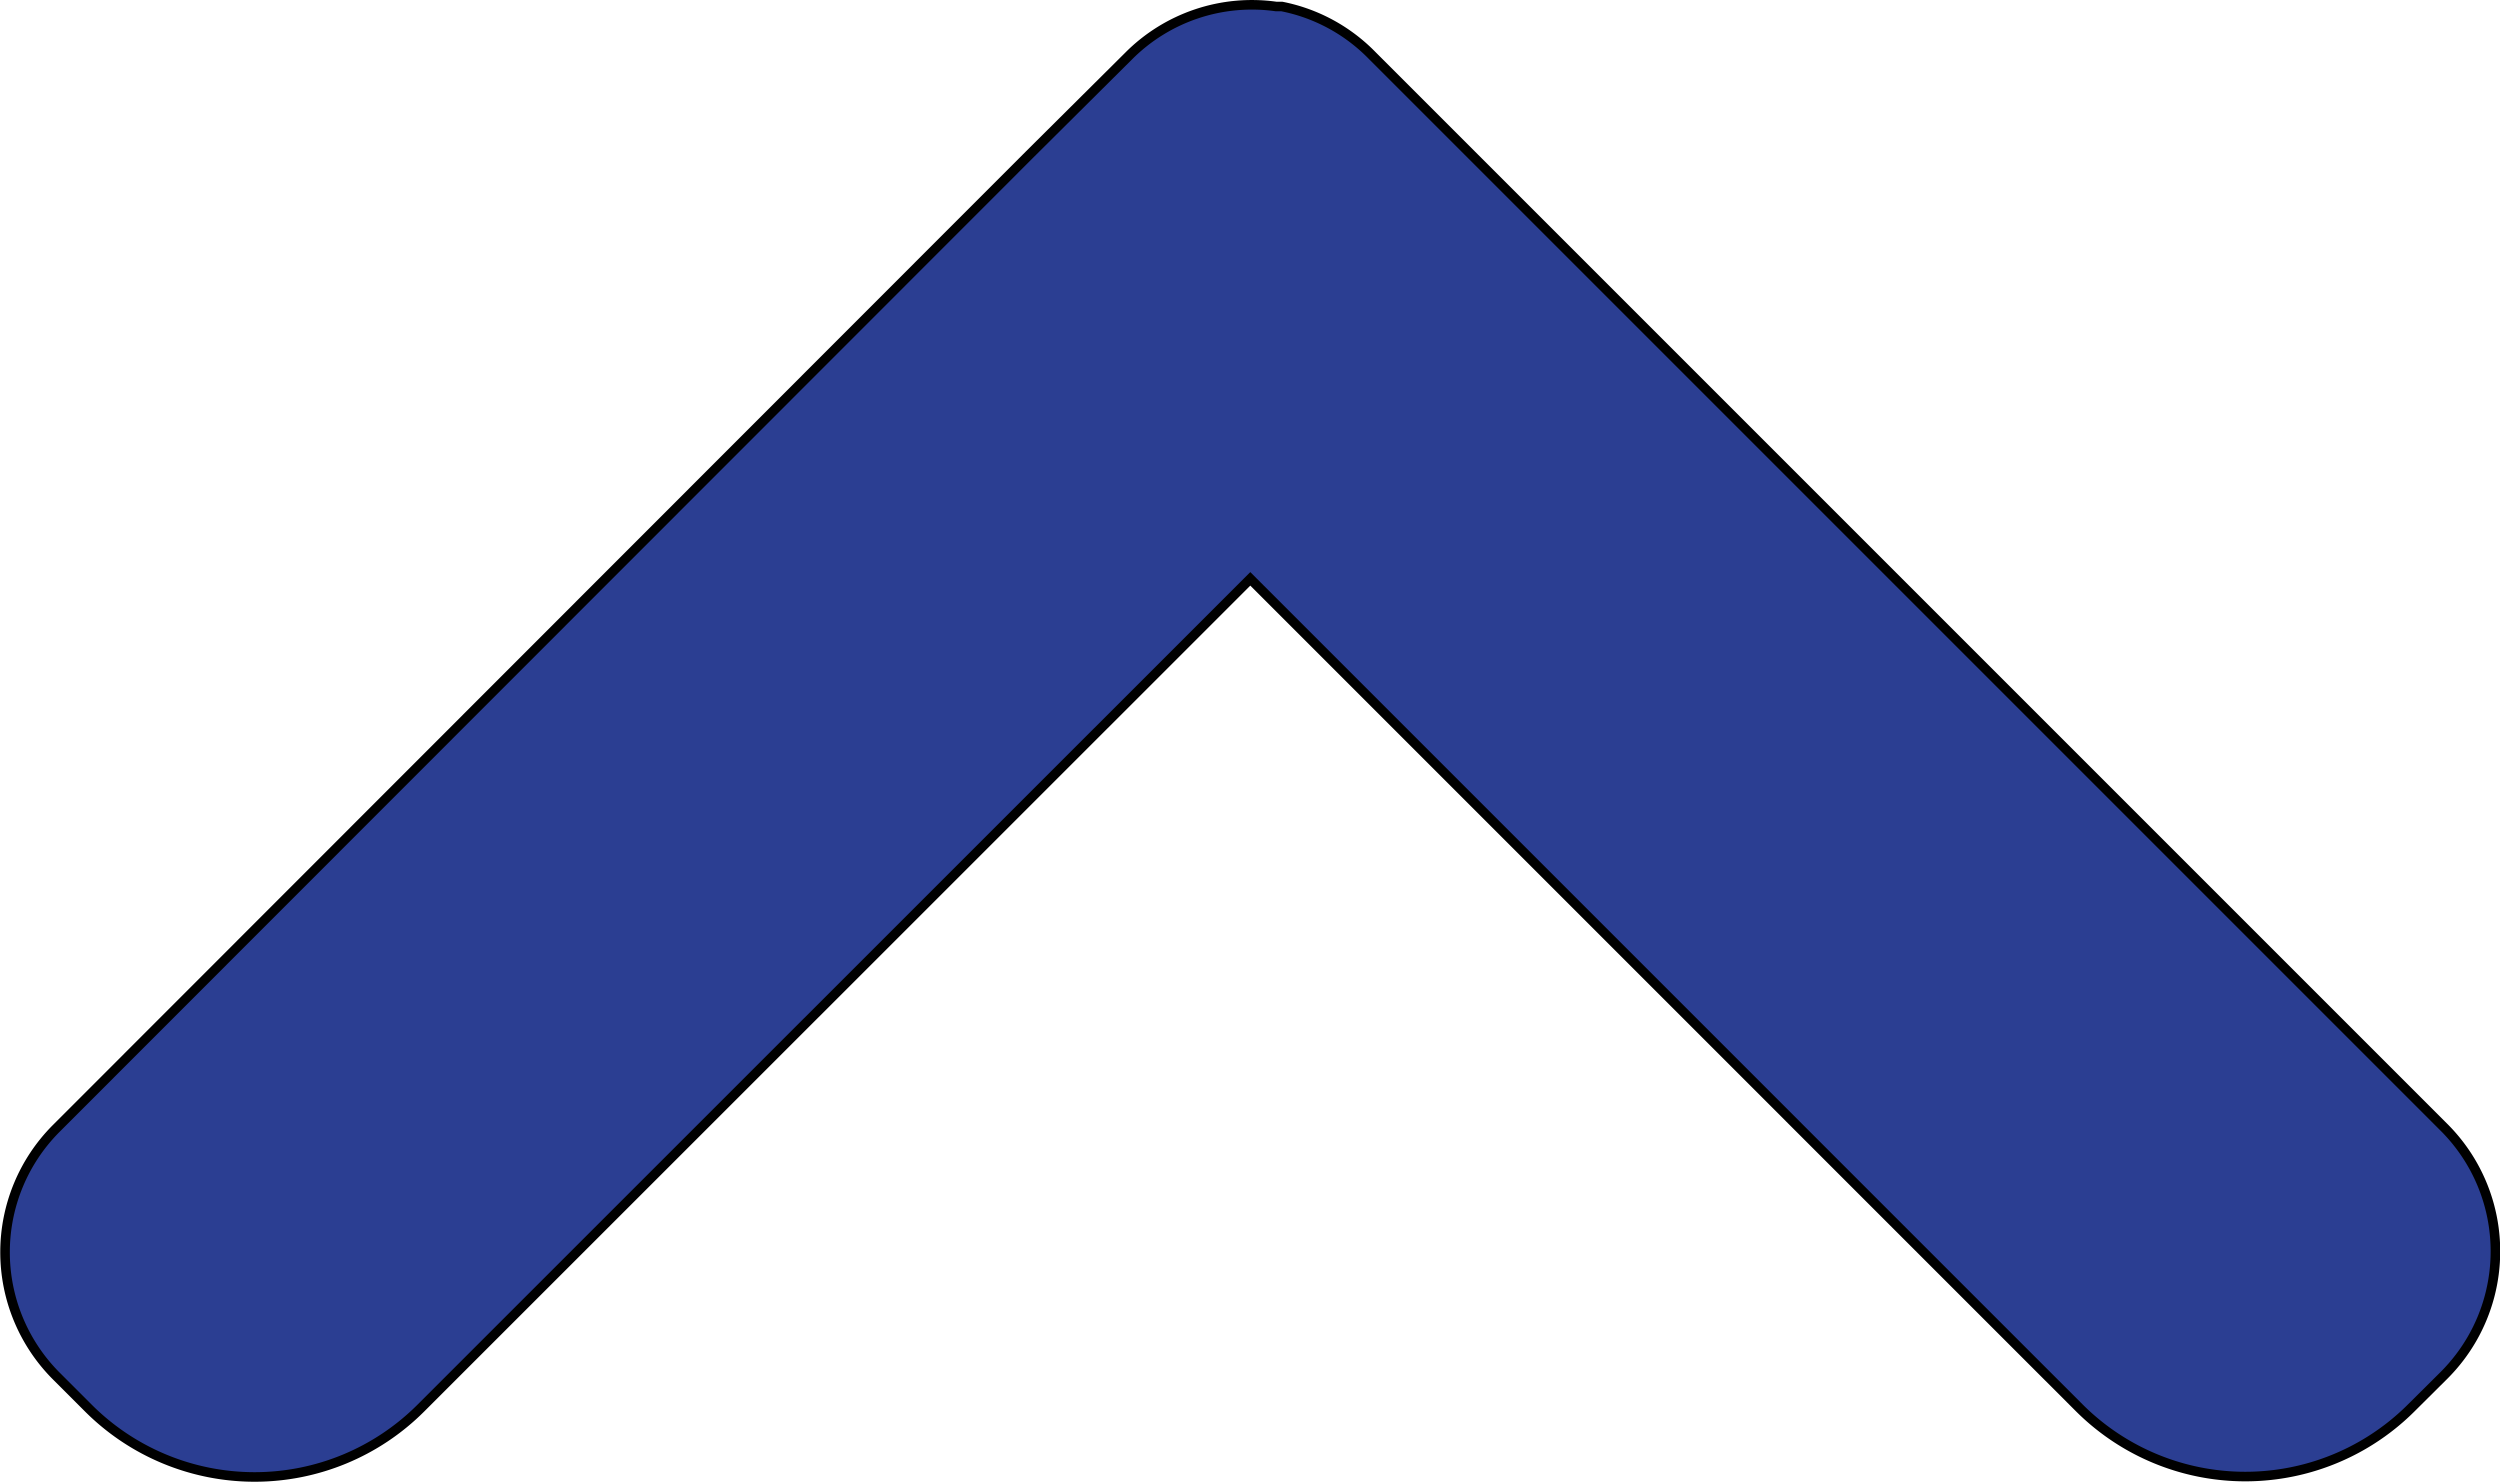 <svg xmlns="http://www.w3.org/2000/svg" viewBox="0 0 130.69 77.46"><defs><style>.cls-1{fill:#2b3e92;stroke:#000;stroke-miterlimit:10;stroke-width:0.5px;}</style></defs><g id="Capa_2" data-name="Capa 2"><g id="Capa_1-2" data-name="Capa 1"><path class="cls-1" d="M127.77,71.89l-1.7,1.69a12.28,12.28,0,0,1-17.39,0L65.36,30.26,22,73.61a12.29,12.29,0,0,1-17.38,0l-1.7-1.7A9.16,9.16,0,0,1,2.93,59L53.81,8.09,59,2.93A9.09,9.09,0,0,1,66.71.34l.3,0A9.06,9.06,0,0,1,71.73,2.9l5,5,51,51A9.16,9.16,0,0,1,127.77,71.89Z"/></g></g></svg>